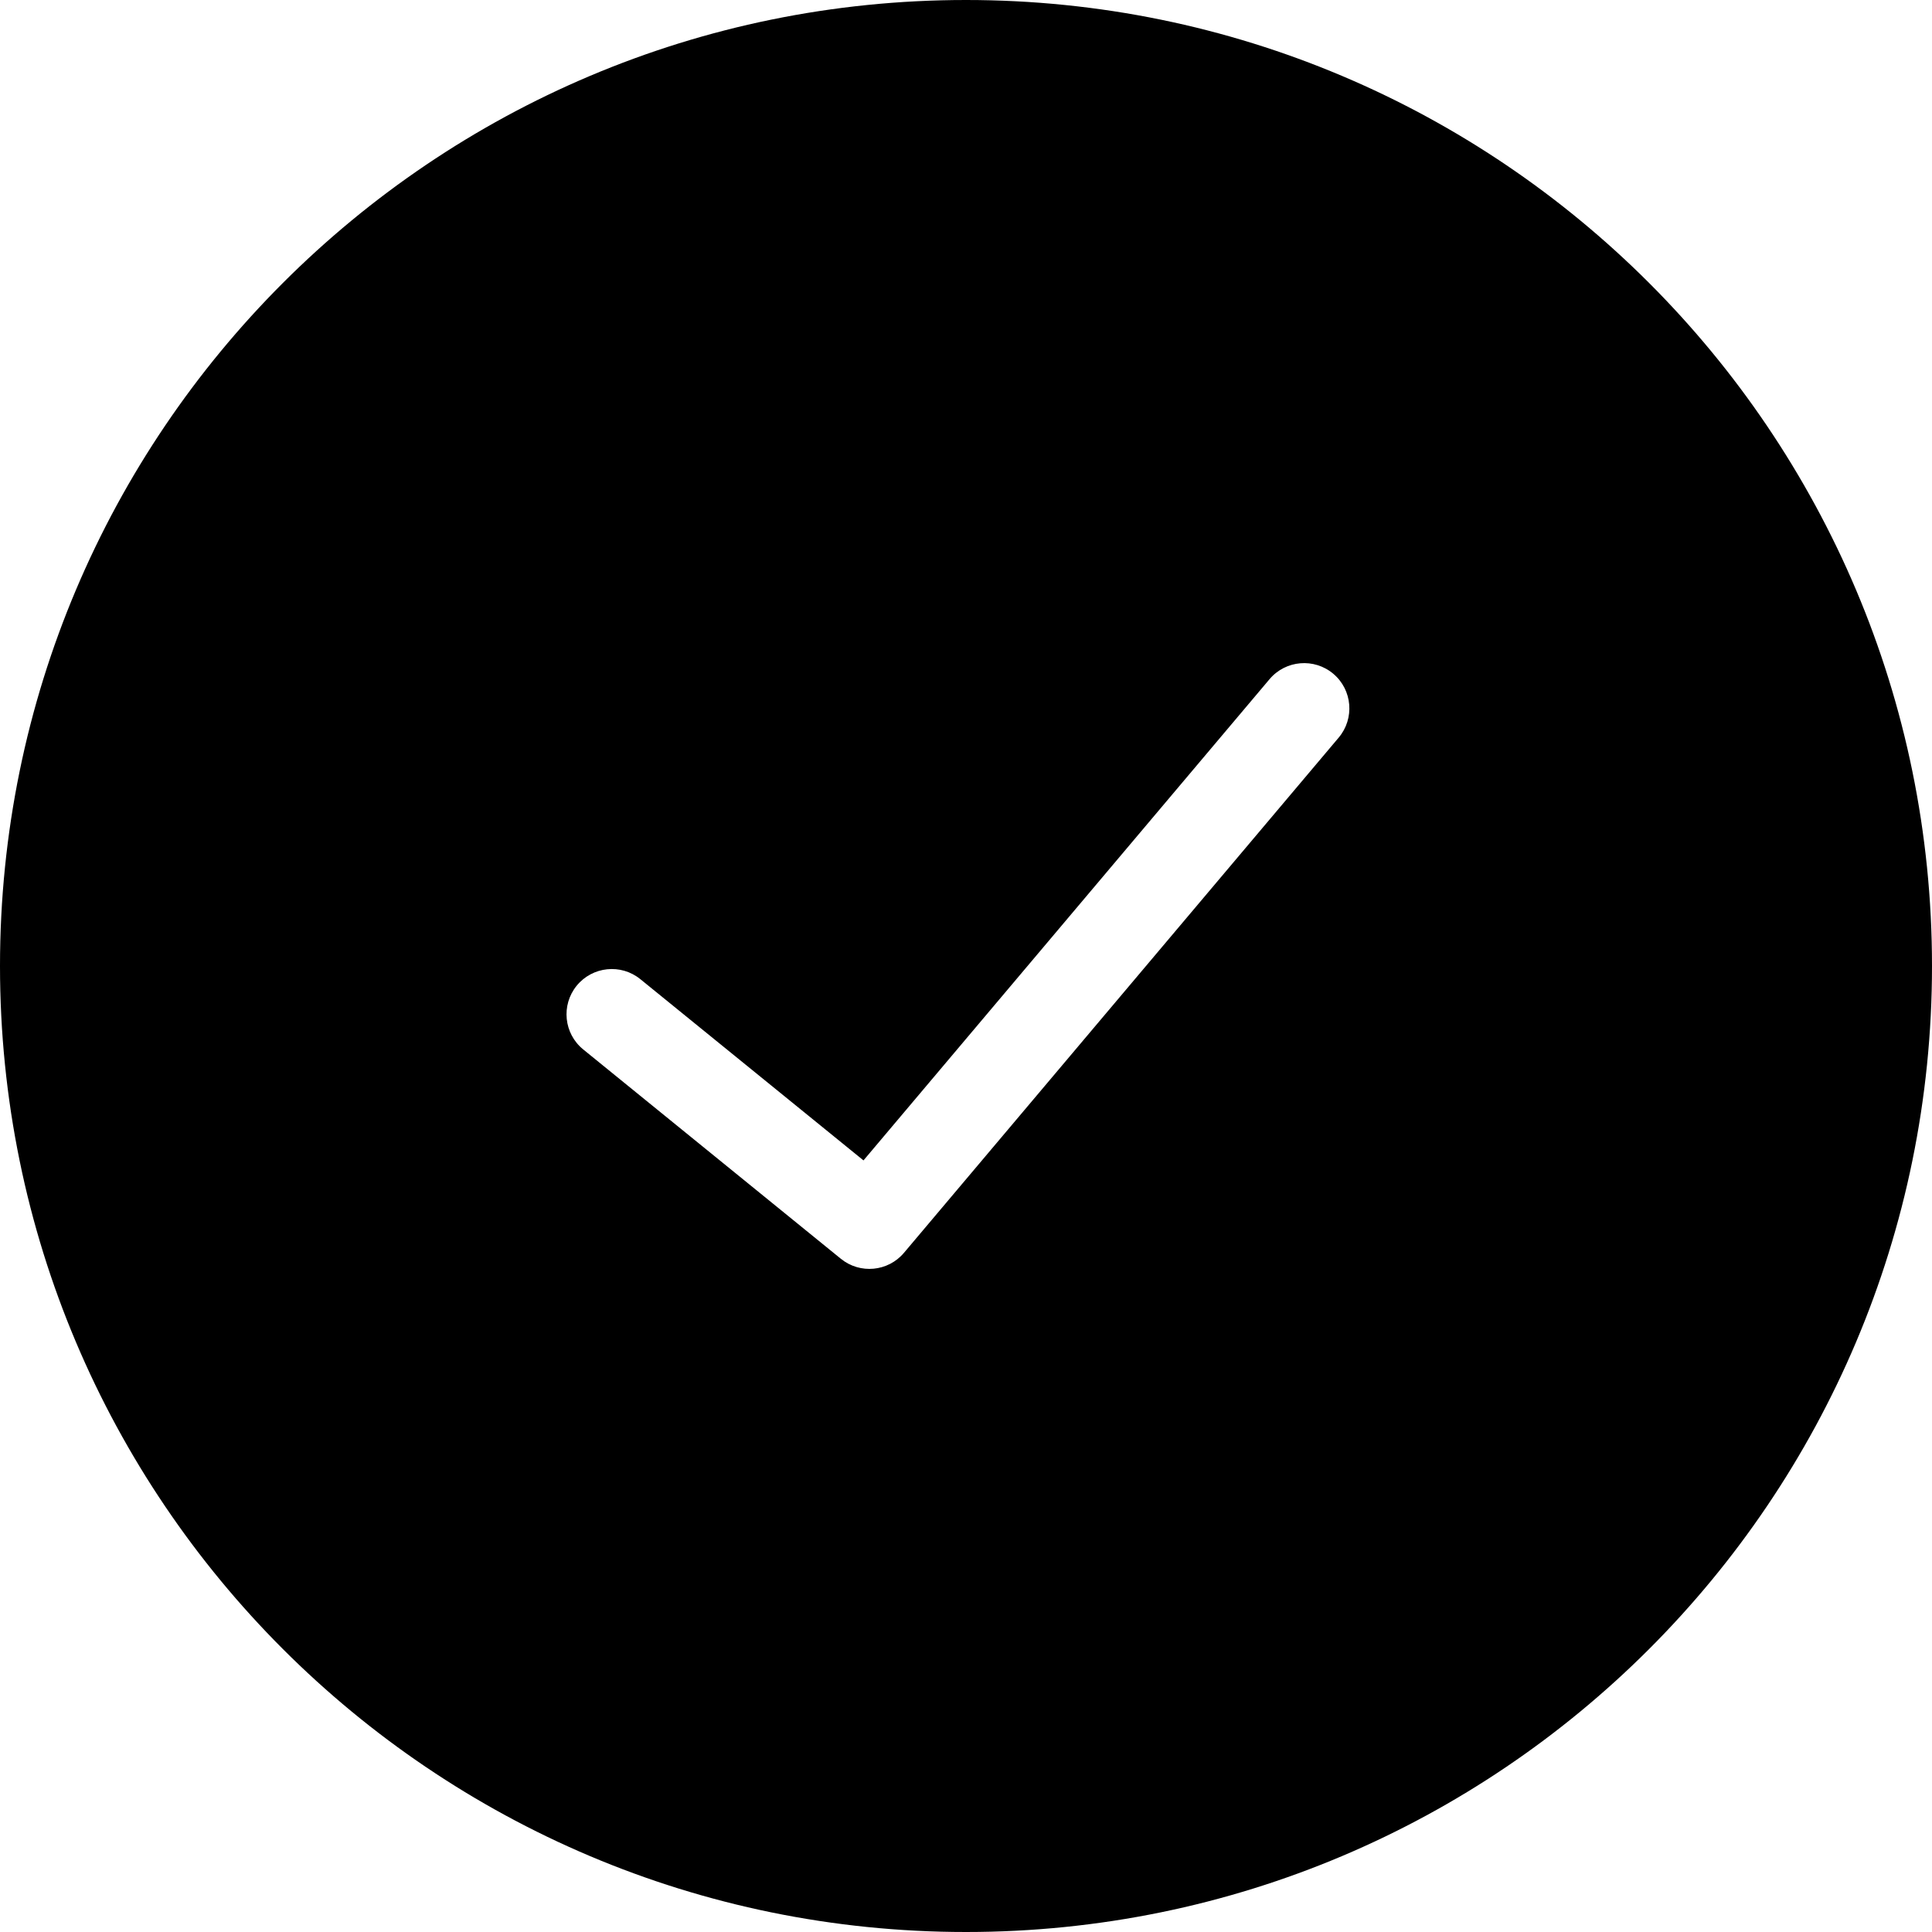 <svg viewBox="0 0 32 32" fill="black" xmlns="http://www.w3.org/2000/svg">
<path fill-rule="evenodd" clip-rule="evenodd" d="M16 32C24.837 32 32 24.837 32 16C32 7.163 24.837 0 16 0C7.163 0 0 7.163 0 16C0 24.837 7.163 32 16 32ZM22.173 12.217C22.44 11.9 22.4 11.427 22.084 11.16C21.767 10.893 21.294 10.933 21.027 11.25L14.302 19.22L10.606 16.218C10.285 15.957 9.813 16.006 9.551 16.327C9.29 16.649 9.339 17.121 9.66 17.382L13.927 20.849C14.244 21.107 14.71 21.063 14.973 20.75L22.173 12.217Z" />
</svg>
